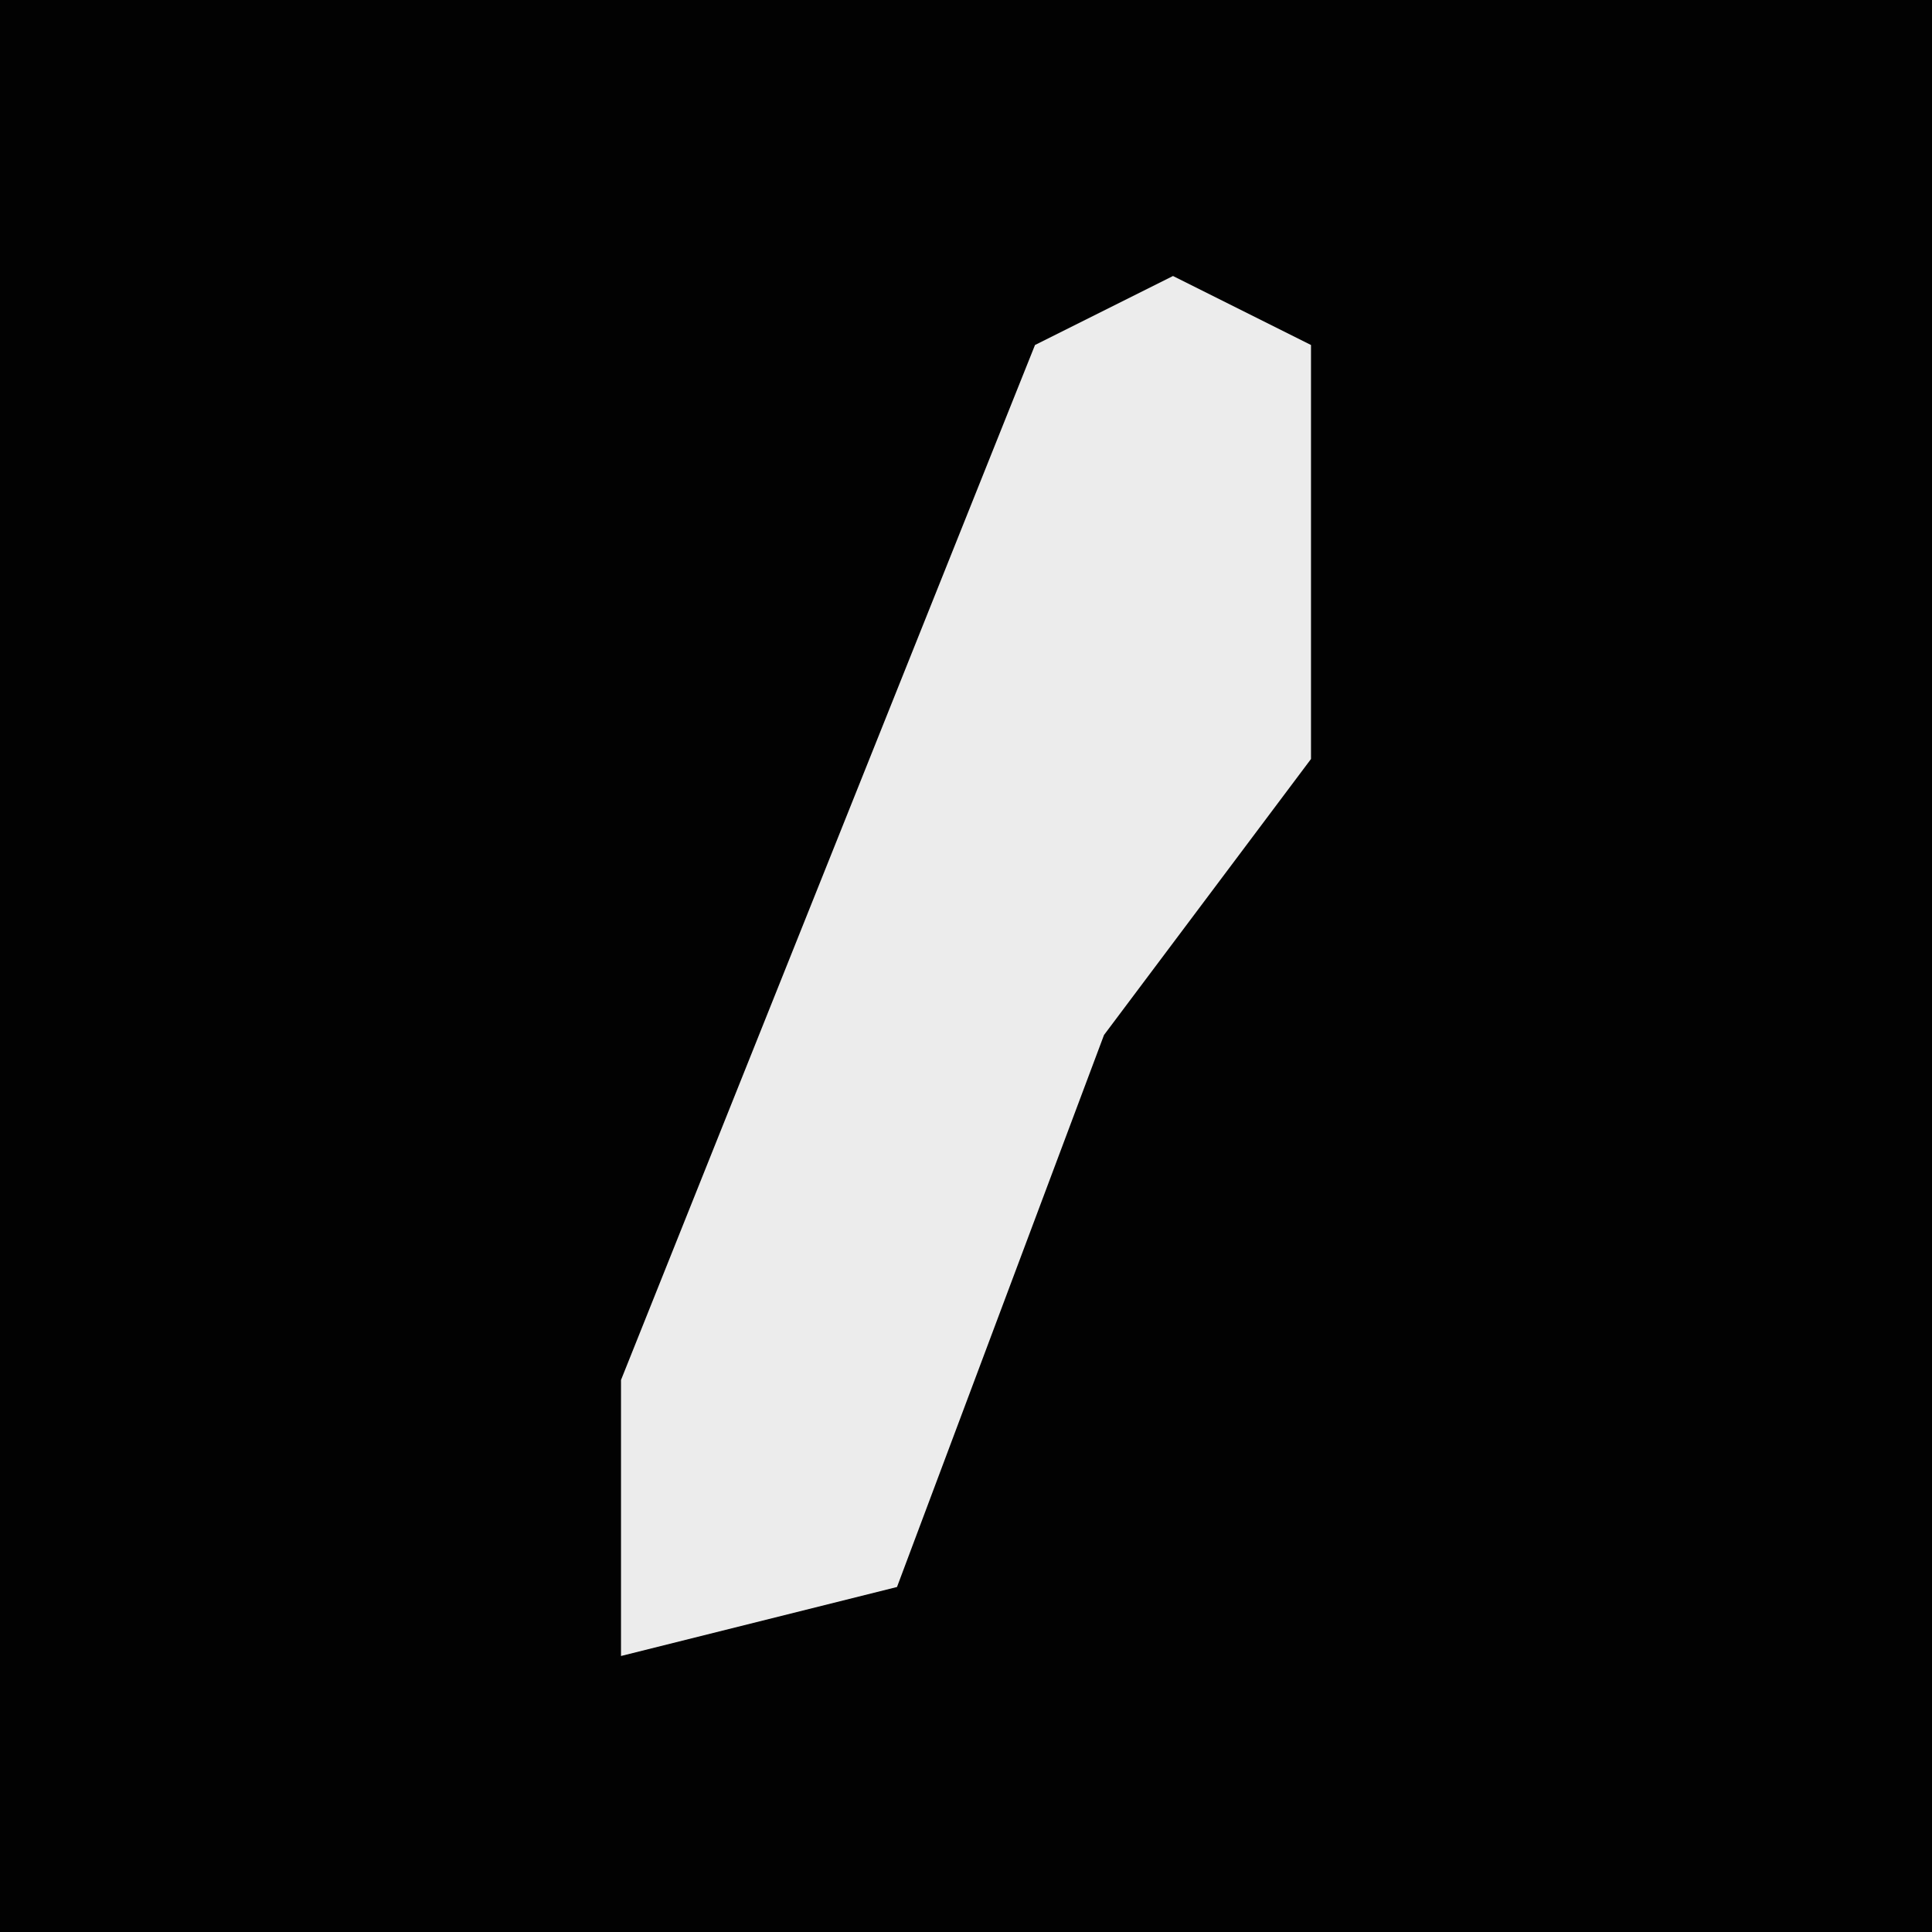 <?xml version="1.0" encoding="UTF-8"?>
<svg version="1.1" xmlns="http://www.w3.org/2000/svg" width="28" height="28">
<path d="M0,0 L28,0 L28,28 L0,28 Z " fill="#020202" transform="translate(0,0)"/>
<path d="M0,0 L2,1 L2,7 L-1,11 L-4,19 L-8,20 L-8,16 L-2,1 Z " fill="#ECECEC" transform="translate(17,4)"/>
</svg>
